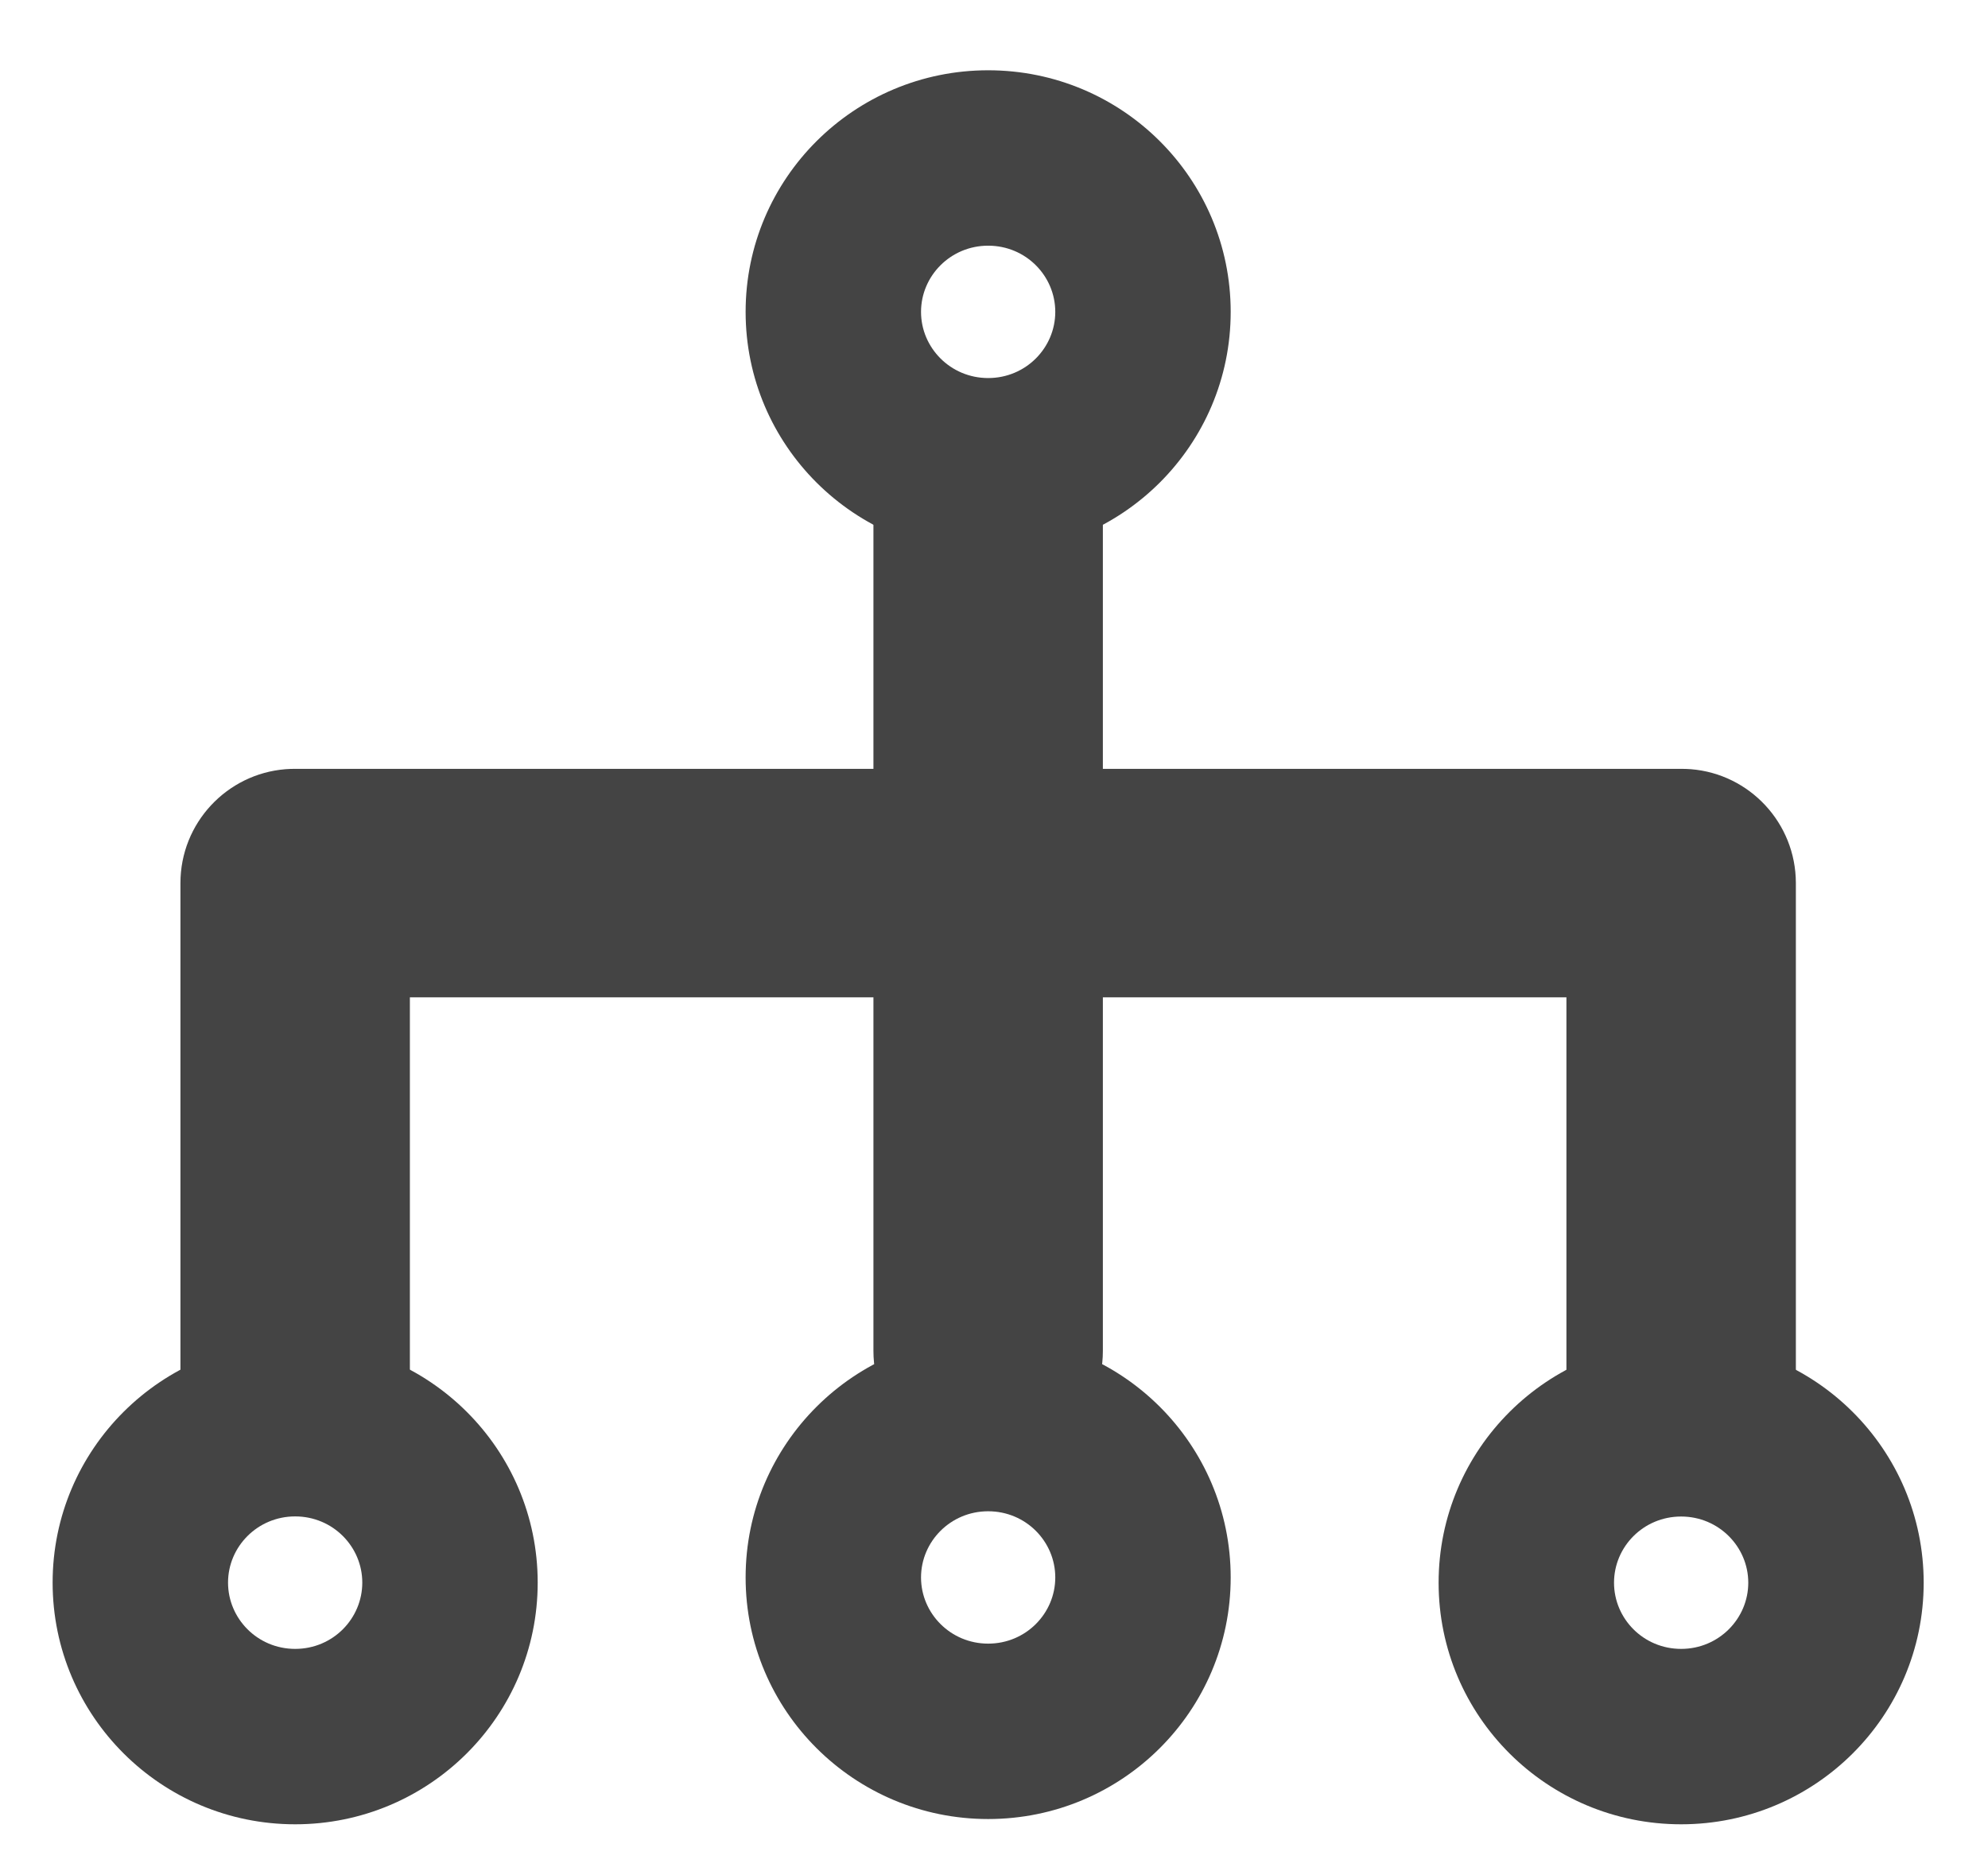 <svg width="17" height="16" viewBox="0 0 17 16" fill="none" xmlns="http://www.w3.org/2000/svg">
<path fill-rule="evenodd" clip-rule="evenodd" d="M8.45 3.233C8.773 3.233 9.024 2.974 9.024 2.667C9.024 2.36 8.773 2.101 8.45 2.101C8.128 2.101 7.876 2.36 7.876 2.667C7.876 2.974 8.128 3.233 8.45 3.233ZM8.45 4.733C9.596 4.733 10.524 3.808 10.524 2.667C10.524 1.526 9.596 0.601 8.45 0.601C7.305 0.601 6.376 1.526 6.376 2.667C6.376 3.808 7.305 4.733 8.45 4.733Z" fill="#444444"/>
<path fill-rule="evenodd" clip-rule="evenodd" d="M2.524 14.101C2.847 14.101 3.098 13.842 3.098 13.534C3.098 13.227 2.847 12.968 2.524 12.968C2.202 12.968 1.95 13.227 1.95 13.534C1.95 13.842 2.202 14.101 2.524 14.101ZM2.524 15.601C3.67 15.601 4.598 14.675 4.598 13.534C4.598 12.393 3.67 11.468 2.524 11.468C1.379 11.468 0.45 12.393 0.45 13.534C0.45 14.675 1.379 15.601 2.524 15.601Z" fill="#444444"/>
<path fill-rule="evenodd" clip-rule="evenodd" d="M8.45 14.056C8.773 14.056 9.024 13.797 9.024 13.49C9.024 13.183 8.773 12.924 8.45 12.924C8.128 12.924 7.876 13.183 7.876 13.49C7.876 13.797 8.128 14.056 8.45 14.056ZM8.45 15.556C9.596 15.556 10.524 14.631 10.524 13.49C10.524 12.349 9.596 11.424 8.45 11.424C7.305 11.424 6.376 12.349 6.376 13.49C6.376 14.631 7.305 15.556 8.45 15.556Z" fill="#444444"/>
<path fill-rule="evenodd" clip-rule="evenodd" d="M14.376 14.101C14.698 14.101 14.95 13.842 14.95 13.535C14.95 13.228 14.698 12.969 14.376 12.969C14.053 12.969 13.802 13.228 13.802 13.535C13.802 13.842 14.053 14.101 14.376 14.101ZM14.376 15.601C15.521 15.601 16.45 14.676 16.45 13.535C16.45 12.394 15.521 11.469 14.376 11.469C13.23 11.469 12.302 12.394 12.302 13.535C12.302 14.676 13.23 15.601 14.376 15.601Z" fill="#444444"/>
<path d="M7.469 4.379C7.469 3.838 7.908 3.398 8.45 3.398C8.992 3.398 9.431 3.838 9.431 4.379V6.575H14.352C14.36 6.575 14.368 6.575 14.376 6.575C14.404 6.575 14.431 6.576 14.459 6.578C14.961 6.618 15.356 7.038 15.357 7.551L15.357 7.556V11.806C15.357 12.348 14.918 12.787 14.376 12.787C13.834 12.787 13.395 12.348 13.395 11.806V8.529H9.431V11.553C9.431 12.095 8.992 12.534 8.45 12.534C7.908 12.534 7.469 12.095 7.469 11.553V8.529H3.505V11.806C3.505 12.348 3.066 12.787 2.524 12.787C1.982 12.787 1.543 12.348 1.543 11.806L1.543 7.554L1.543 7.552C1.543 7.039 1.939 6.618 2.442 6.578C2.469 6.576 2.496 6.575 2.524 6.575C2.532 6.575 2.54 6.575 2.548 6.575H7.469V4.379Z" fill="#444444"/>
</svg>
